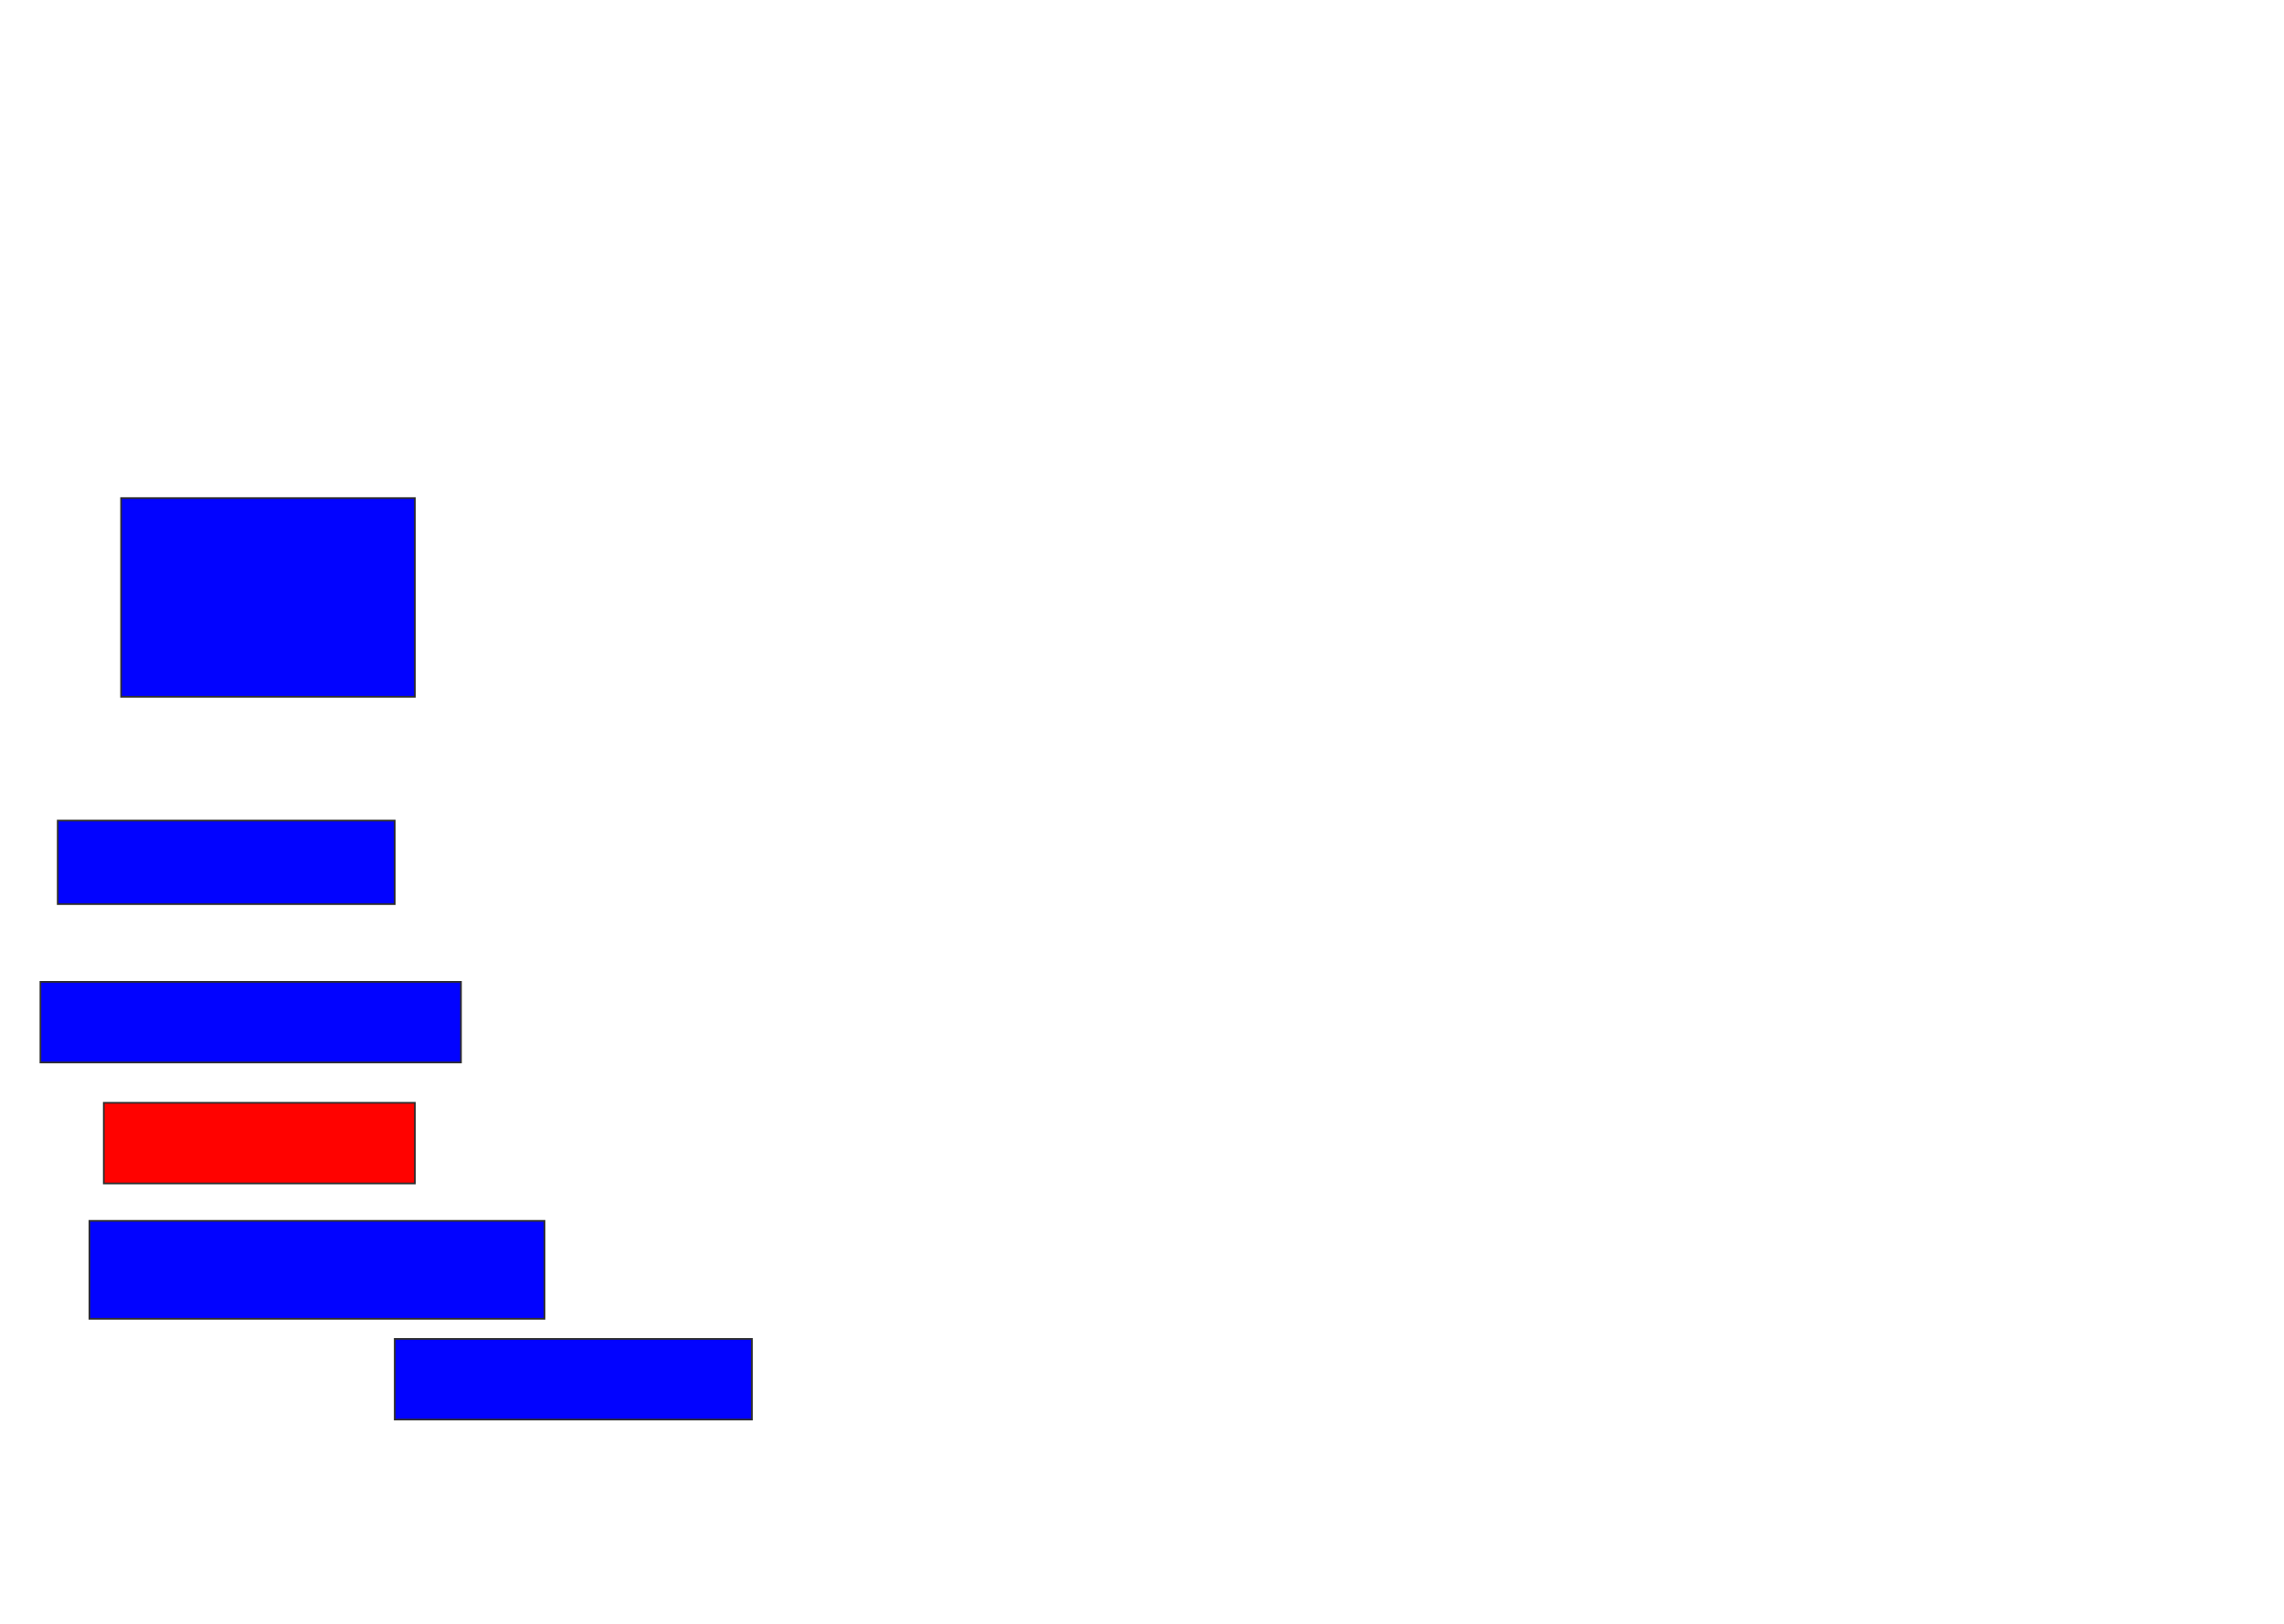 <svg xmlns="http://www.w3.org/2000/svg" width="1344" height="956">
 <!-- Created with Image Occlusion Enhanced -->
 <g>
  <title>Labels</title>
 </g>
 <g>
  <title>Masks</title>
  <rect id="e10815de46cb4b68a1cce834b11aa280-ao-1" height="116.949" width="172.881" y="293.153" x="71.254" stroke="#2D2D2D" fill="#0203ff"/>
  <rect id="e10815de46cb4b68a1cce834b11aa280-ao-2" height="49.153" width="198.305" y="482.983" x="33.966" stroke="#2D2D2D" fill="#0203ff"/>
  <rect id="e10815de46cb4b68a1cce834b11aa280-ao-3" height="47.458" width="247.458" y="577.898" x="23.797" stroke="#2D2D2D" fill="#0203ff"/>
  <rect id="e10815de46cb4b68a1cce834b11aa280-ao-4" height="47.458" width="183.051" y="649.085" x="61.085" stroke="#2D2D2D" fill="#ff0200" class="qshape"/>
  <rect id="e10815de46cb4b68a1cce834b11aa280-ao-5" height="57.627" width="267.797" y="718.576" x="52.61" stroke="#2D2D2D" fill="#0203ff"/>
  <rect id="e10815de46cb4b68a1cce834b11aa280-ao-6" height="47.458" width="210.169" y="788.068" x="232.271" stroke="#2D2D2D" fill="#0203ff"/>
 </g>
</svg>